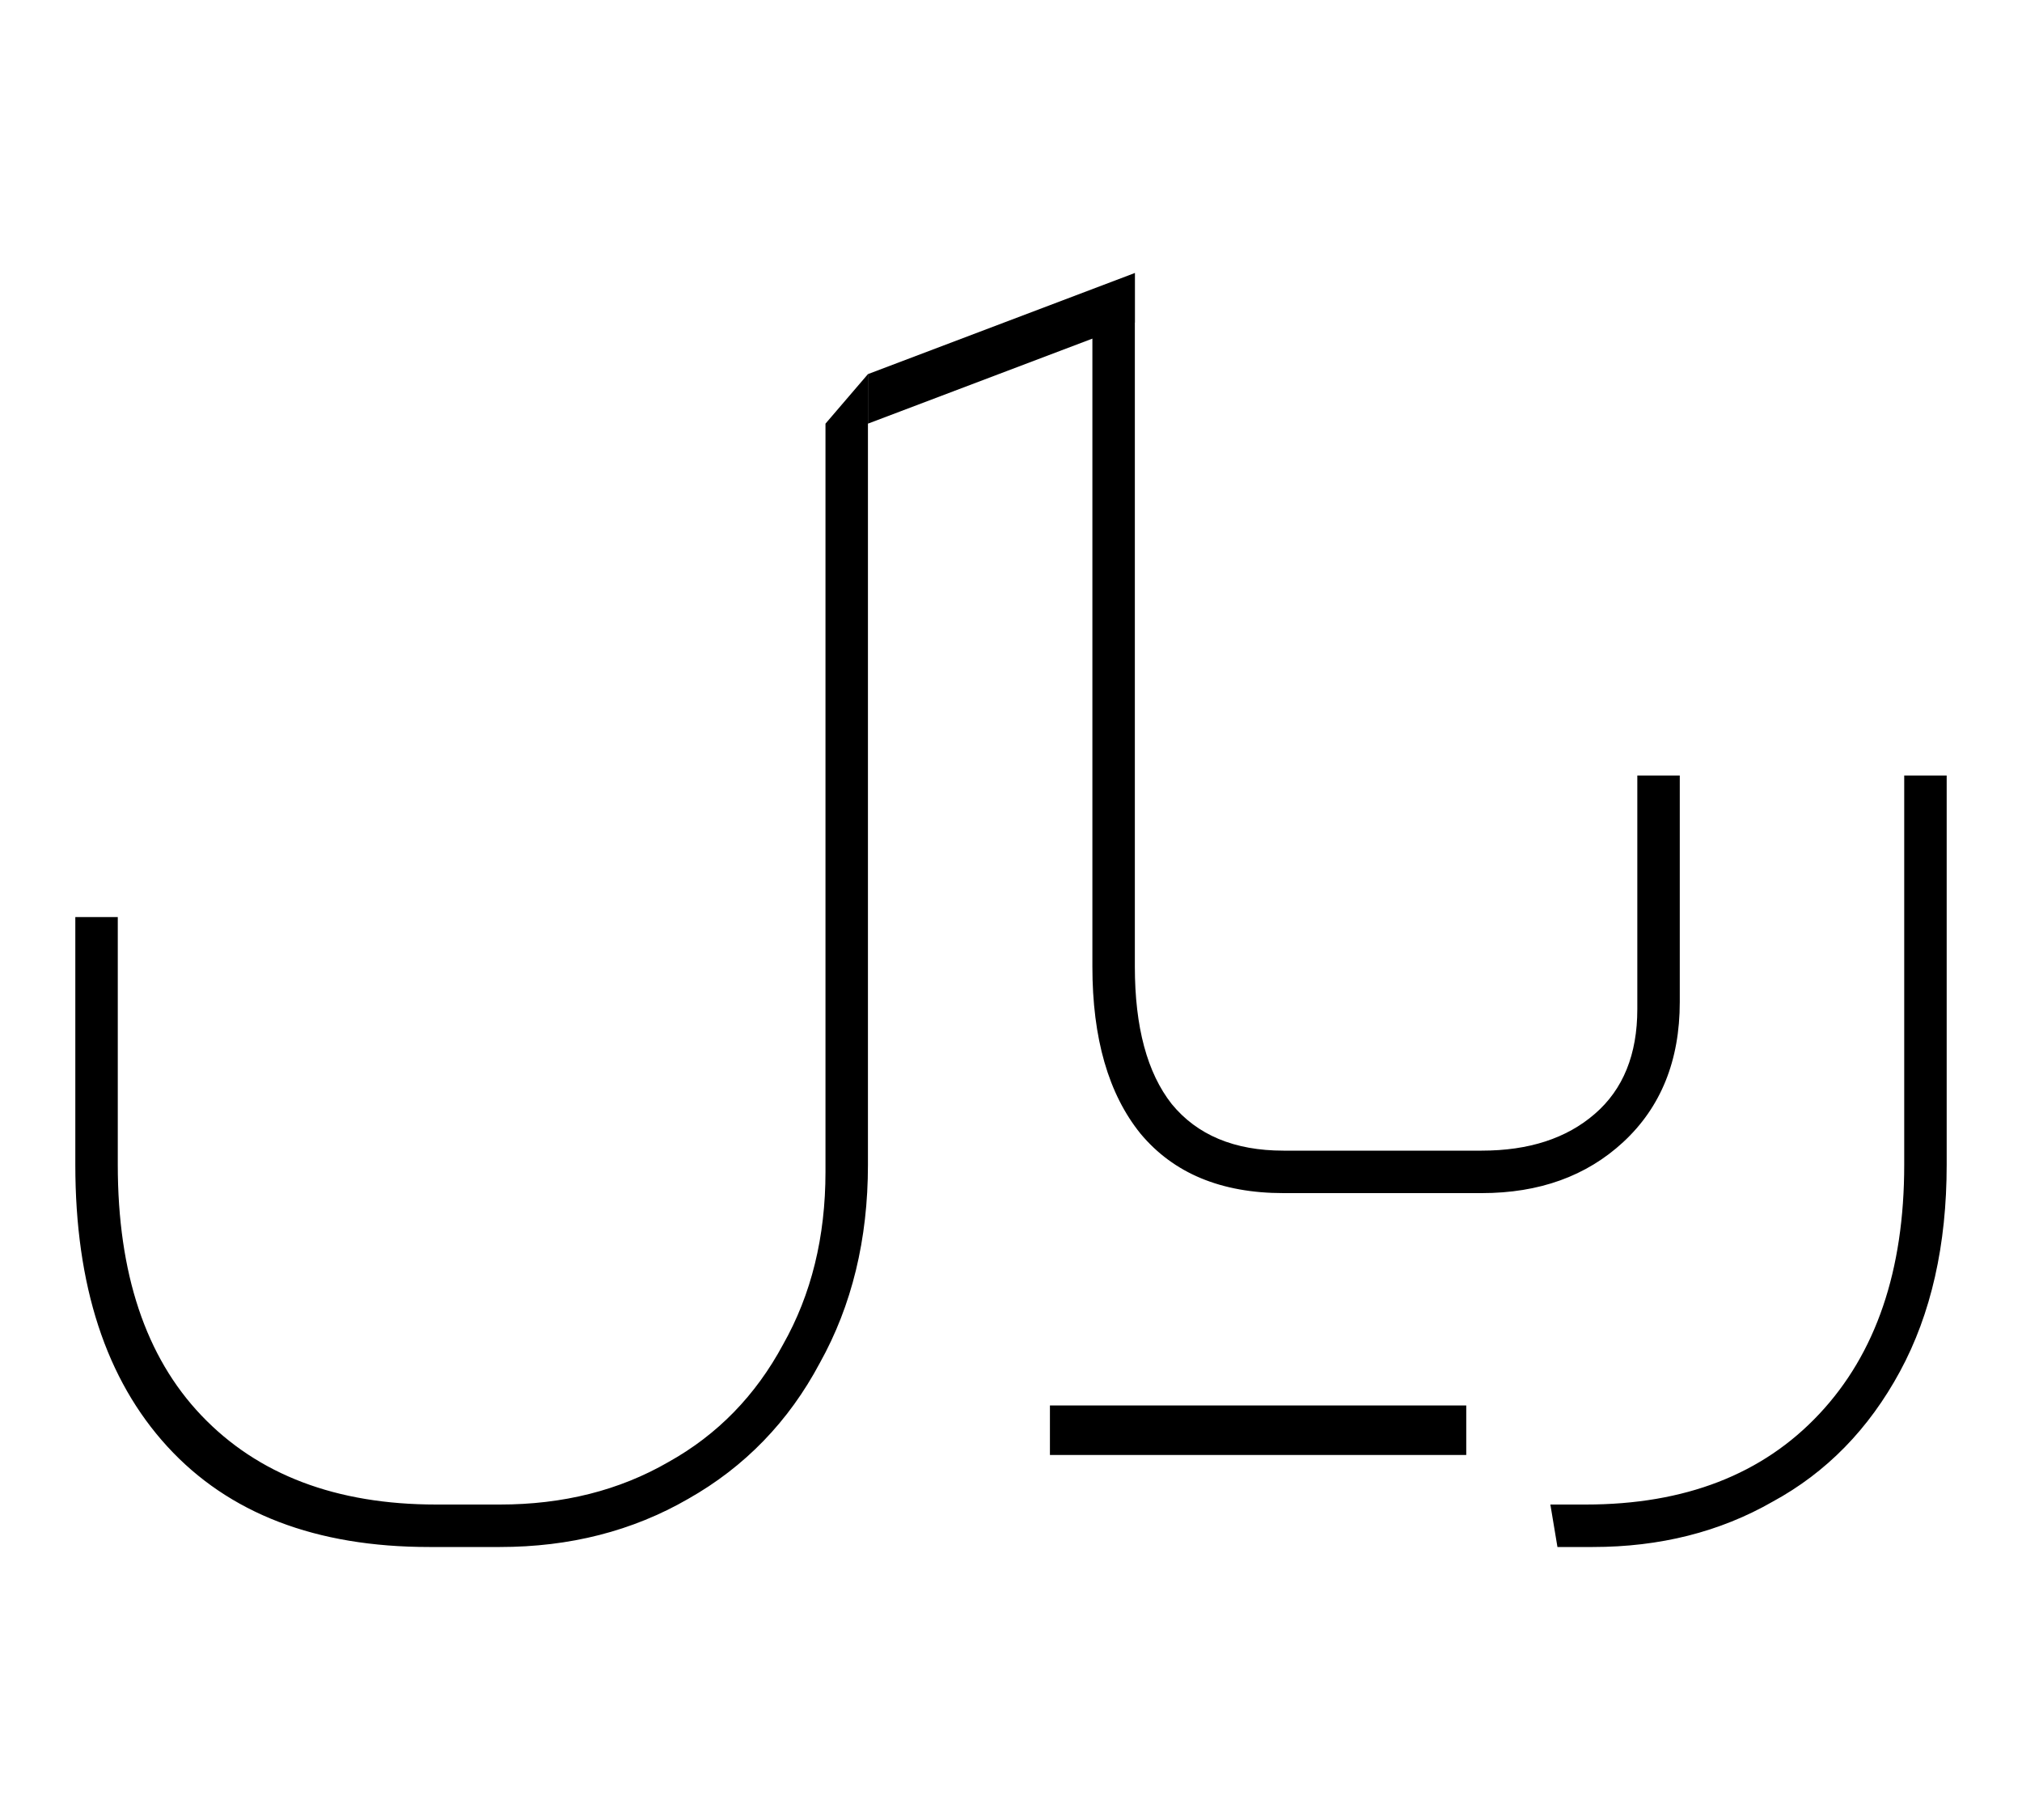 <svg width="20" height="18" viewBox="0 0 20 18" fill="none" xmlns="http://www.w3.org/2000/svg">
<path d="M8.165 4.19L8.585 3.7V11.52C8.585 12.258 8.426 12.911 8.109 13.48C7.801 14.059 7.367 14.507 6.807 14.824C6.256 15.142 5.636 15.3 4.945 15.3H4.245C3.125 15.3 2.262 14.969 1.655 14.306C1.048 13.643 0.745 12.715 0.745 11.52V9.07H1.165V11.52C1.165 12.594 1.44 13.419 1.991 13.998C2.551 14.586 3.326 14.88 4.315 14.88H4.945C5.57 14.88 6.126 14.74 6.611 14.46C7.096 14.19 7.474 13.802 7.745 13.298C8.025 12.803 8.165 12.234 8.165 11.59V4.19ZM16.615 9.91C16.615 10.489 16.428 10.951 16.055 11.296C15.691 11.632 15.225 11.8 14.655 11.8C14.002 11.8 13.348 11.8 12.695 11.8C12.079 11.8 11.608 11.604 11.281 11.212C10.964 10.82 10.805 10.27 10.805 9.56V3.19L11.225 2.7V9.56C11.225 10.158 11.347 10.61 11.589 10.918C11.841 11.226 12.21 11.38 12.695 11.38C13.348 11.38 14.002 11.38 14.655 11.38C15.122 11.38 15.495 11.259 15.775 11.016C16.055 10.774 16.195 10.428 16.195 9.98V7.67H16.615V9.91ZM19.255 7.67V11.52C19.255 12.313 19.101 12.995 18.793 13.564C18.485 14.133 18.065 14.563 17.533 14.852C17.011 15.151 16.418 15.3 15.755 15.3H15.405L15.335 14.88H15.685C16.665 14.88 17.435 14.582 17.995 13.984C18.555 13.387 18.835 12.566 18.835 11.52V7.67H19.255ZM14.503 13.9V14.39H10.385V13.9H14.503Z" fill="black"/>
<path d="M11.225 3.19V2.7L8.585 3.7V4.19L11.225 3.19Z" fill="black"/>
</svg>
